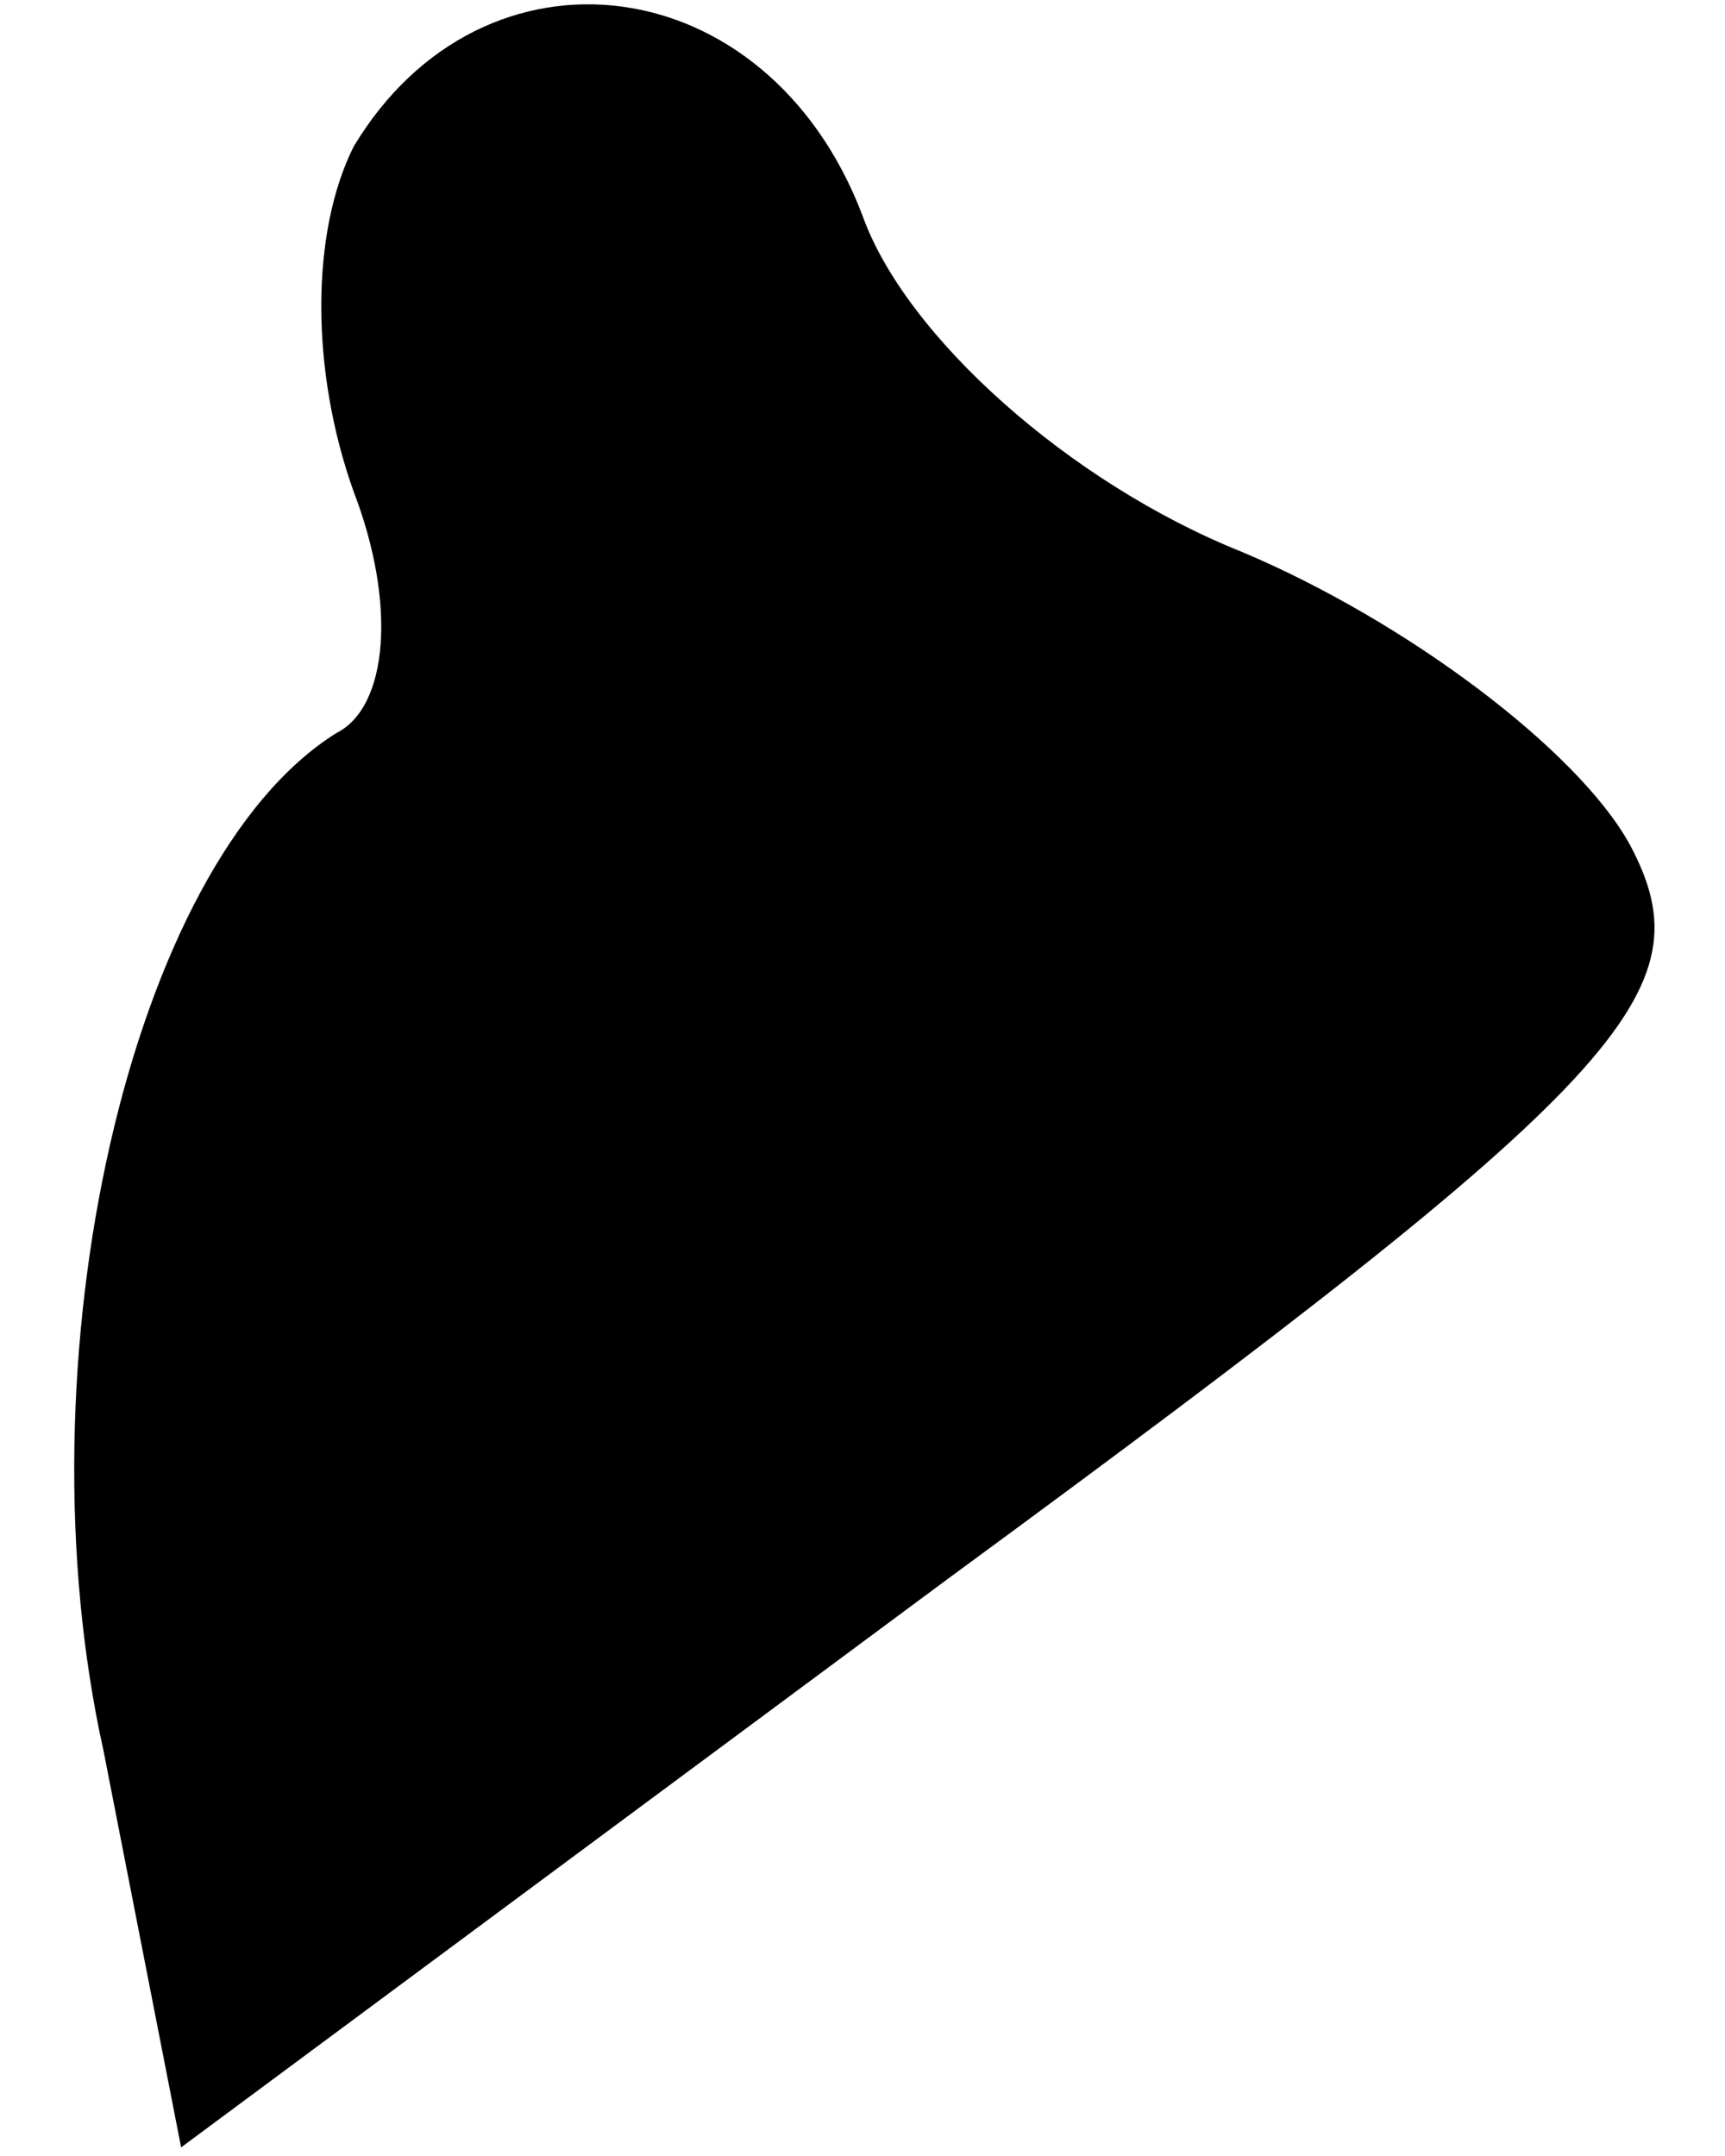 <?xml version="1.0" standalone="no"?>
<!DOCTYPE svg PUBLIC "-//W3C//DTD SVG 20010904//EN"
 "http://www.w3.org/TR/2001/REC-SVG-20010904/DTD/svg10.dtd">
<svg version="1.0" xmlns="http://www.w3.org/2000/svg"
 width="20pt" height="25pt" viewBox="0 0 20 25"
 preserveAspectRatio="xMidYMid meet">
<g transform="translate(0,25) scale(0.1,-0.1)"
fill="#000000" stroke="none">
<path fill="#000000" stroke="none" d="M41 233 c-5 -10 -5 -26 0 -40 5 -13 4
-25 -2 -28 -24 -15 -37 -73 -27 -118 l9 -46 89 66 c79 58 88 68 79 85 -6 11
-26 26 -45 34 -20 8 -39 25 -44 39 -11 29 -44 33 -59 8z"/>
</g>
</svg>
